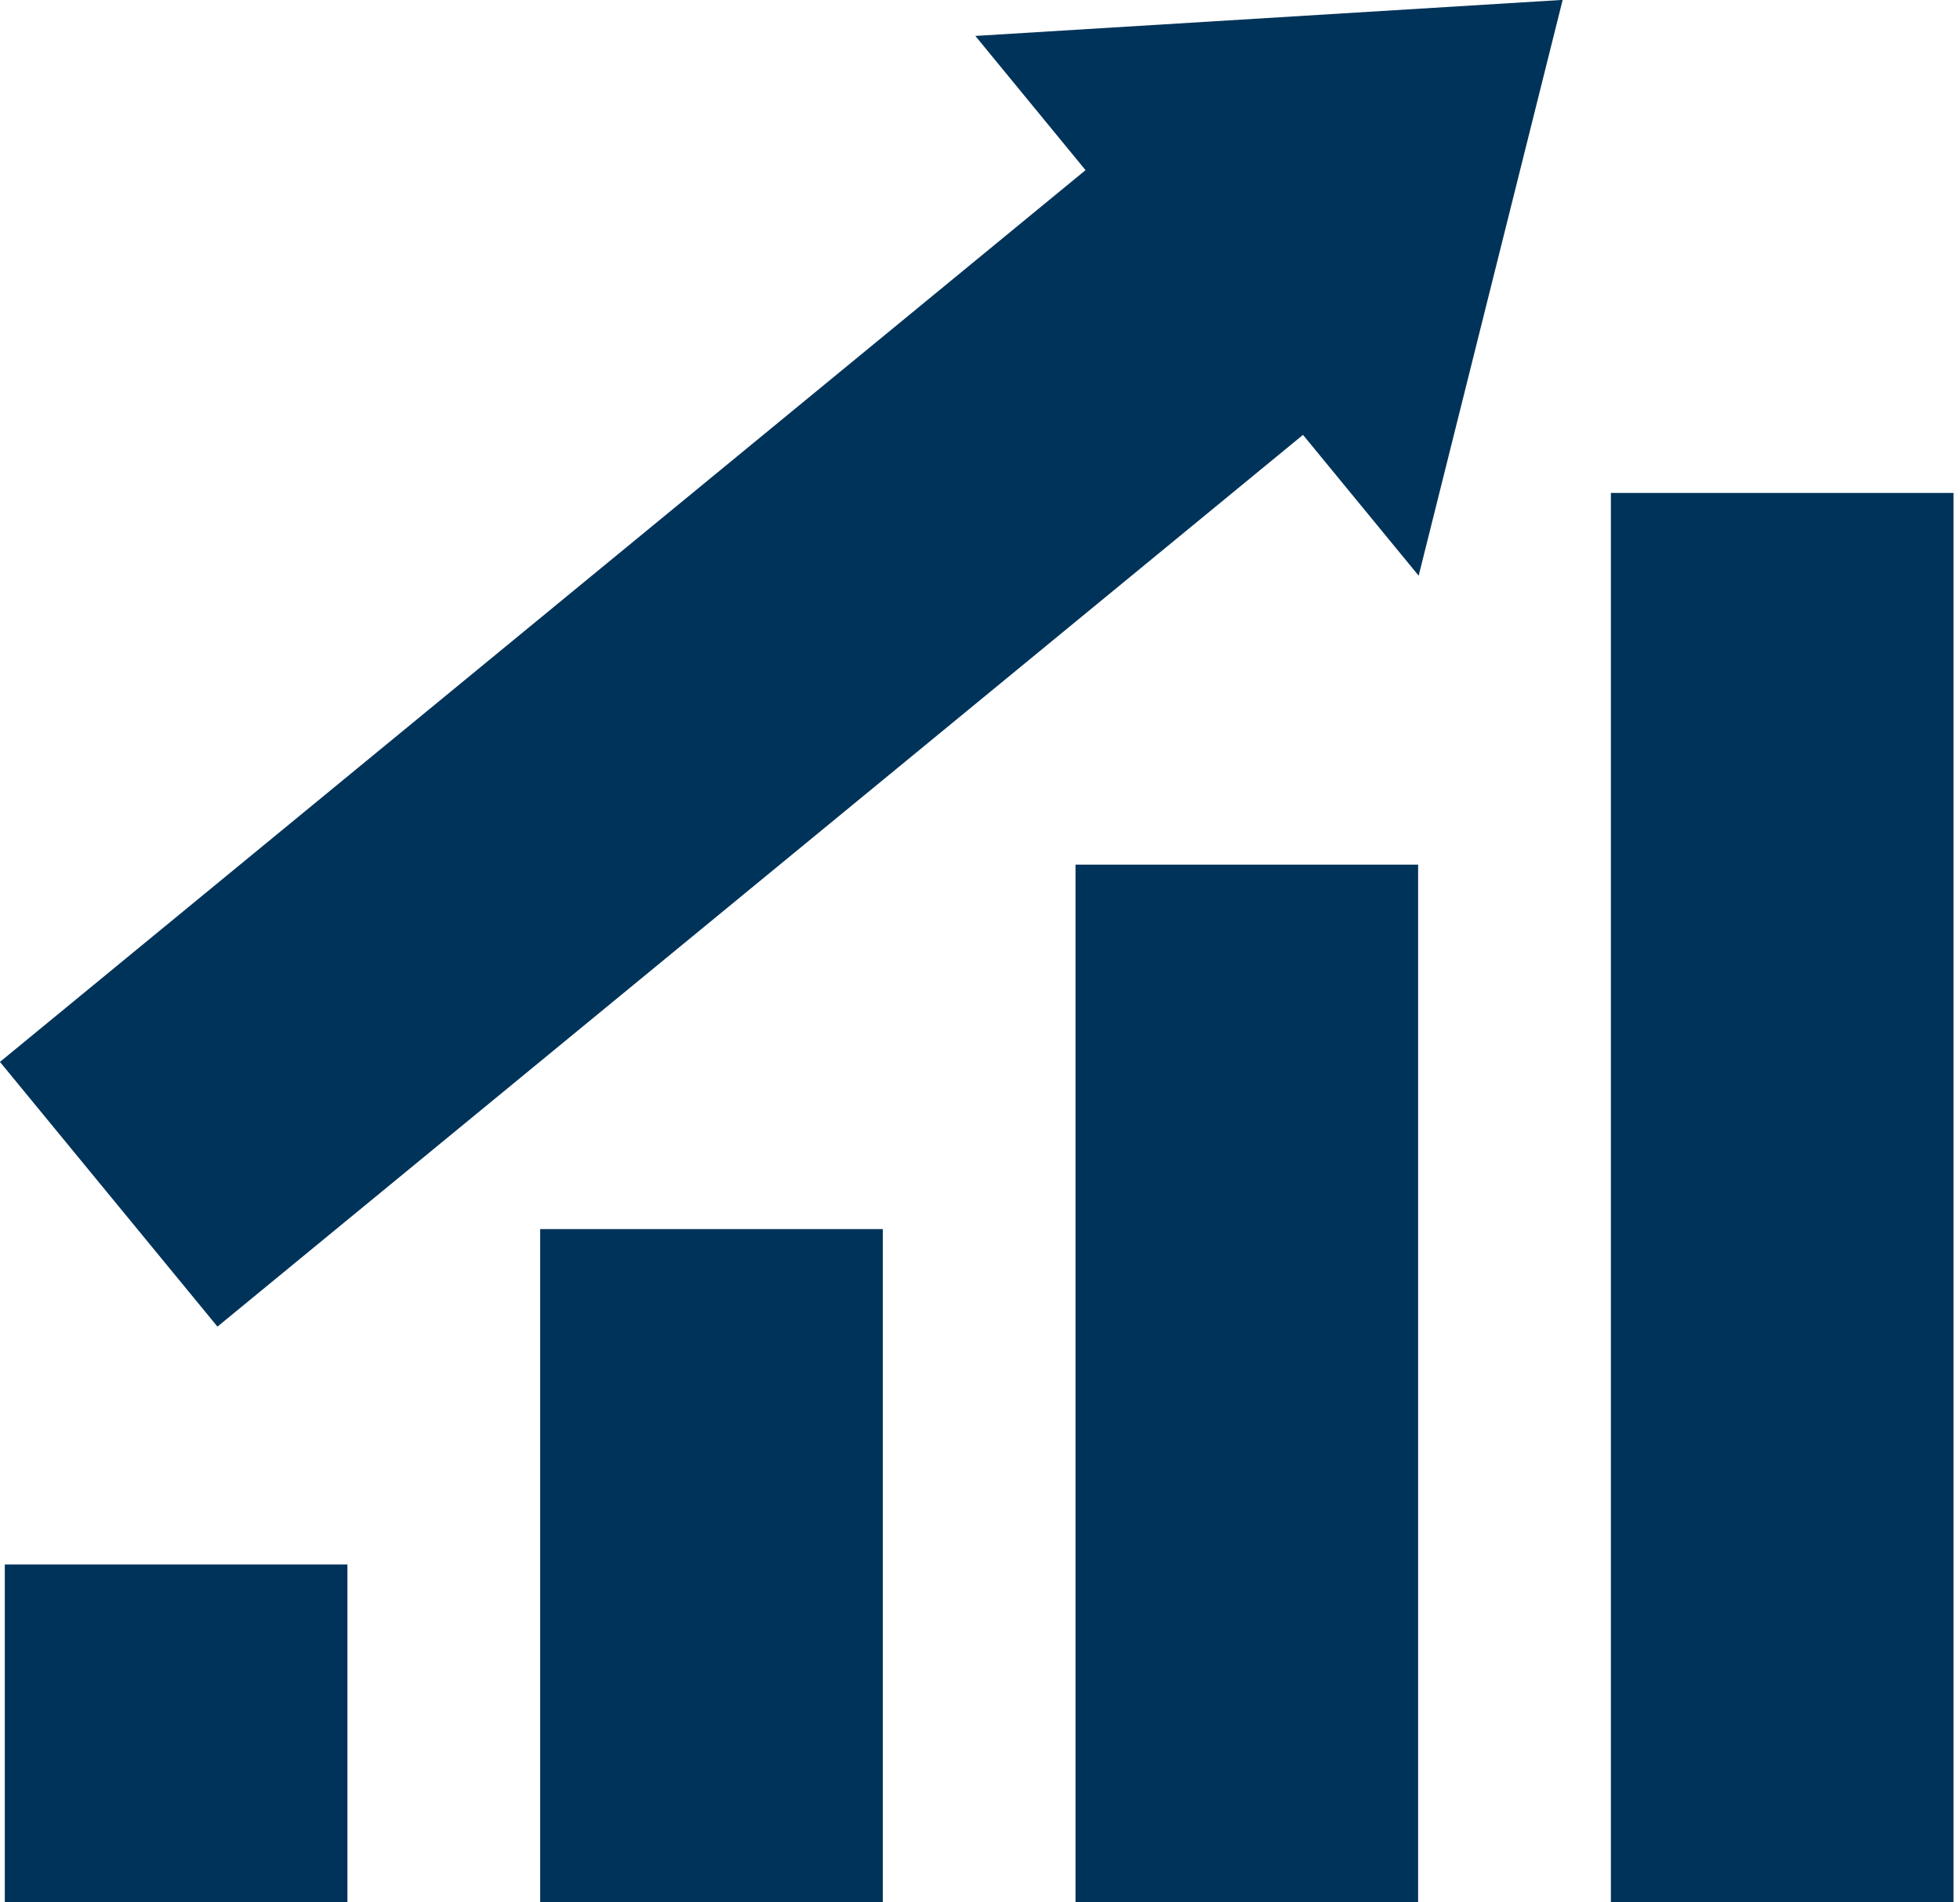 <?xml version="1.0" encoding="UTF-8" standalone="no"?>
<!DOCTYPE svg PUBLIC "-//W3C//DTD SVG 1.1//EN" "http://www.w3.org/Graphics/SVG/1.1/DTD/svg11.dtd">
<svg width="100%" height="100%" viewBox="0 0 136 132" version="1.1" xmlns="http://www.w3.org/2000/svg" xmlns:xlink="http://www.w3.org/1999/xlink" xml:space="preserve" xmlns:serif="http://www.serif.com/" style="fill-rule:evenodd;clip-rule:evenodd;stroke-linejoin:round;stroke-miterlimit:1.414;">
    <g transform="matrix(1,0,0,1,-1577.33,-1350.35)">
        <g transform="matrix(4.167,0,0,4.167,0,-2759.1)">
            <rect x="378.609" y="1012.24" width="5.705" height="5.705" style="fill:rgb(0,51,89);"/>
        </g>
        <g transform="matrix(4.167,0,0,4.167,0,-2782.37)">
            <rect x="387.524" y="1012.24" width="5.705" height="11.289" style="fill:rgb(0,51,89);"/>
        </g>
        <g transform="matrix(4.167,0,0,4.167,0,-2807.66)">
            <rect x="396.438" y="1012.24" width="5.705" height="17.358" style="fill:rgb(0,51,89);"/>
        </g>
        <g transform="matrix(4.167,0,0,4.167,0,-2833.45)">
            <rect x="405.353" y="1012.24" width="5.705" height="23.548" style="fill:rgb(0,51,89);"/>
        </g>
        <g transform="matrix(4.167,0,0,4.167,1685.76,1442.4)">
            <path d="M-9.78,-21.492L-7.945,-19.257L-26.022,-4.408L-22.4,0L-4.324,-14.849L-2.398,-12.504L0,-22.092L-9.78,-21.492Z" style="fill:rgb(0,51,89);fill-rule:nonzero;"/>
        </g>
    </g>
</svg>
